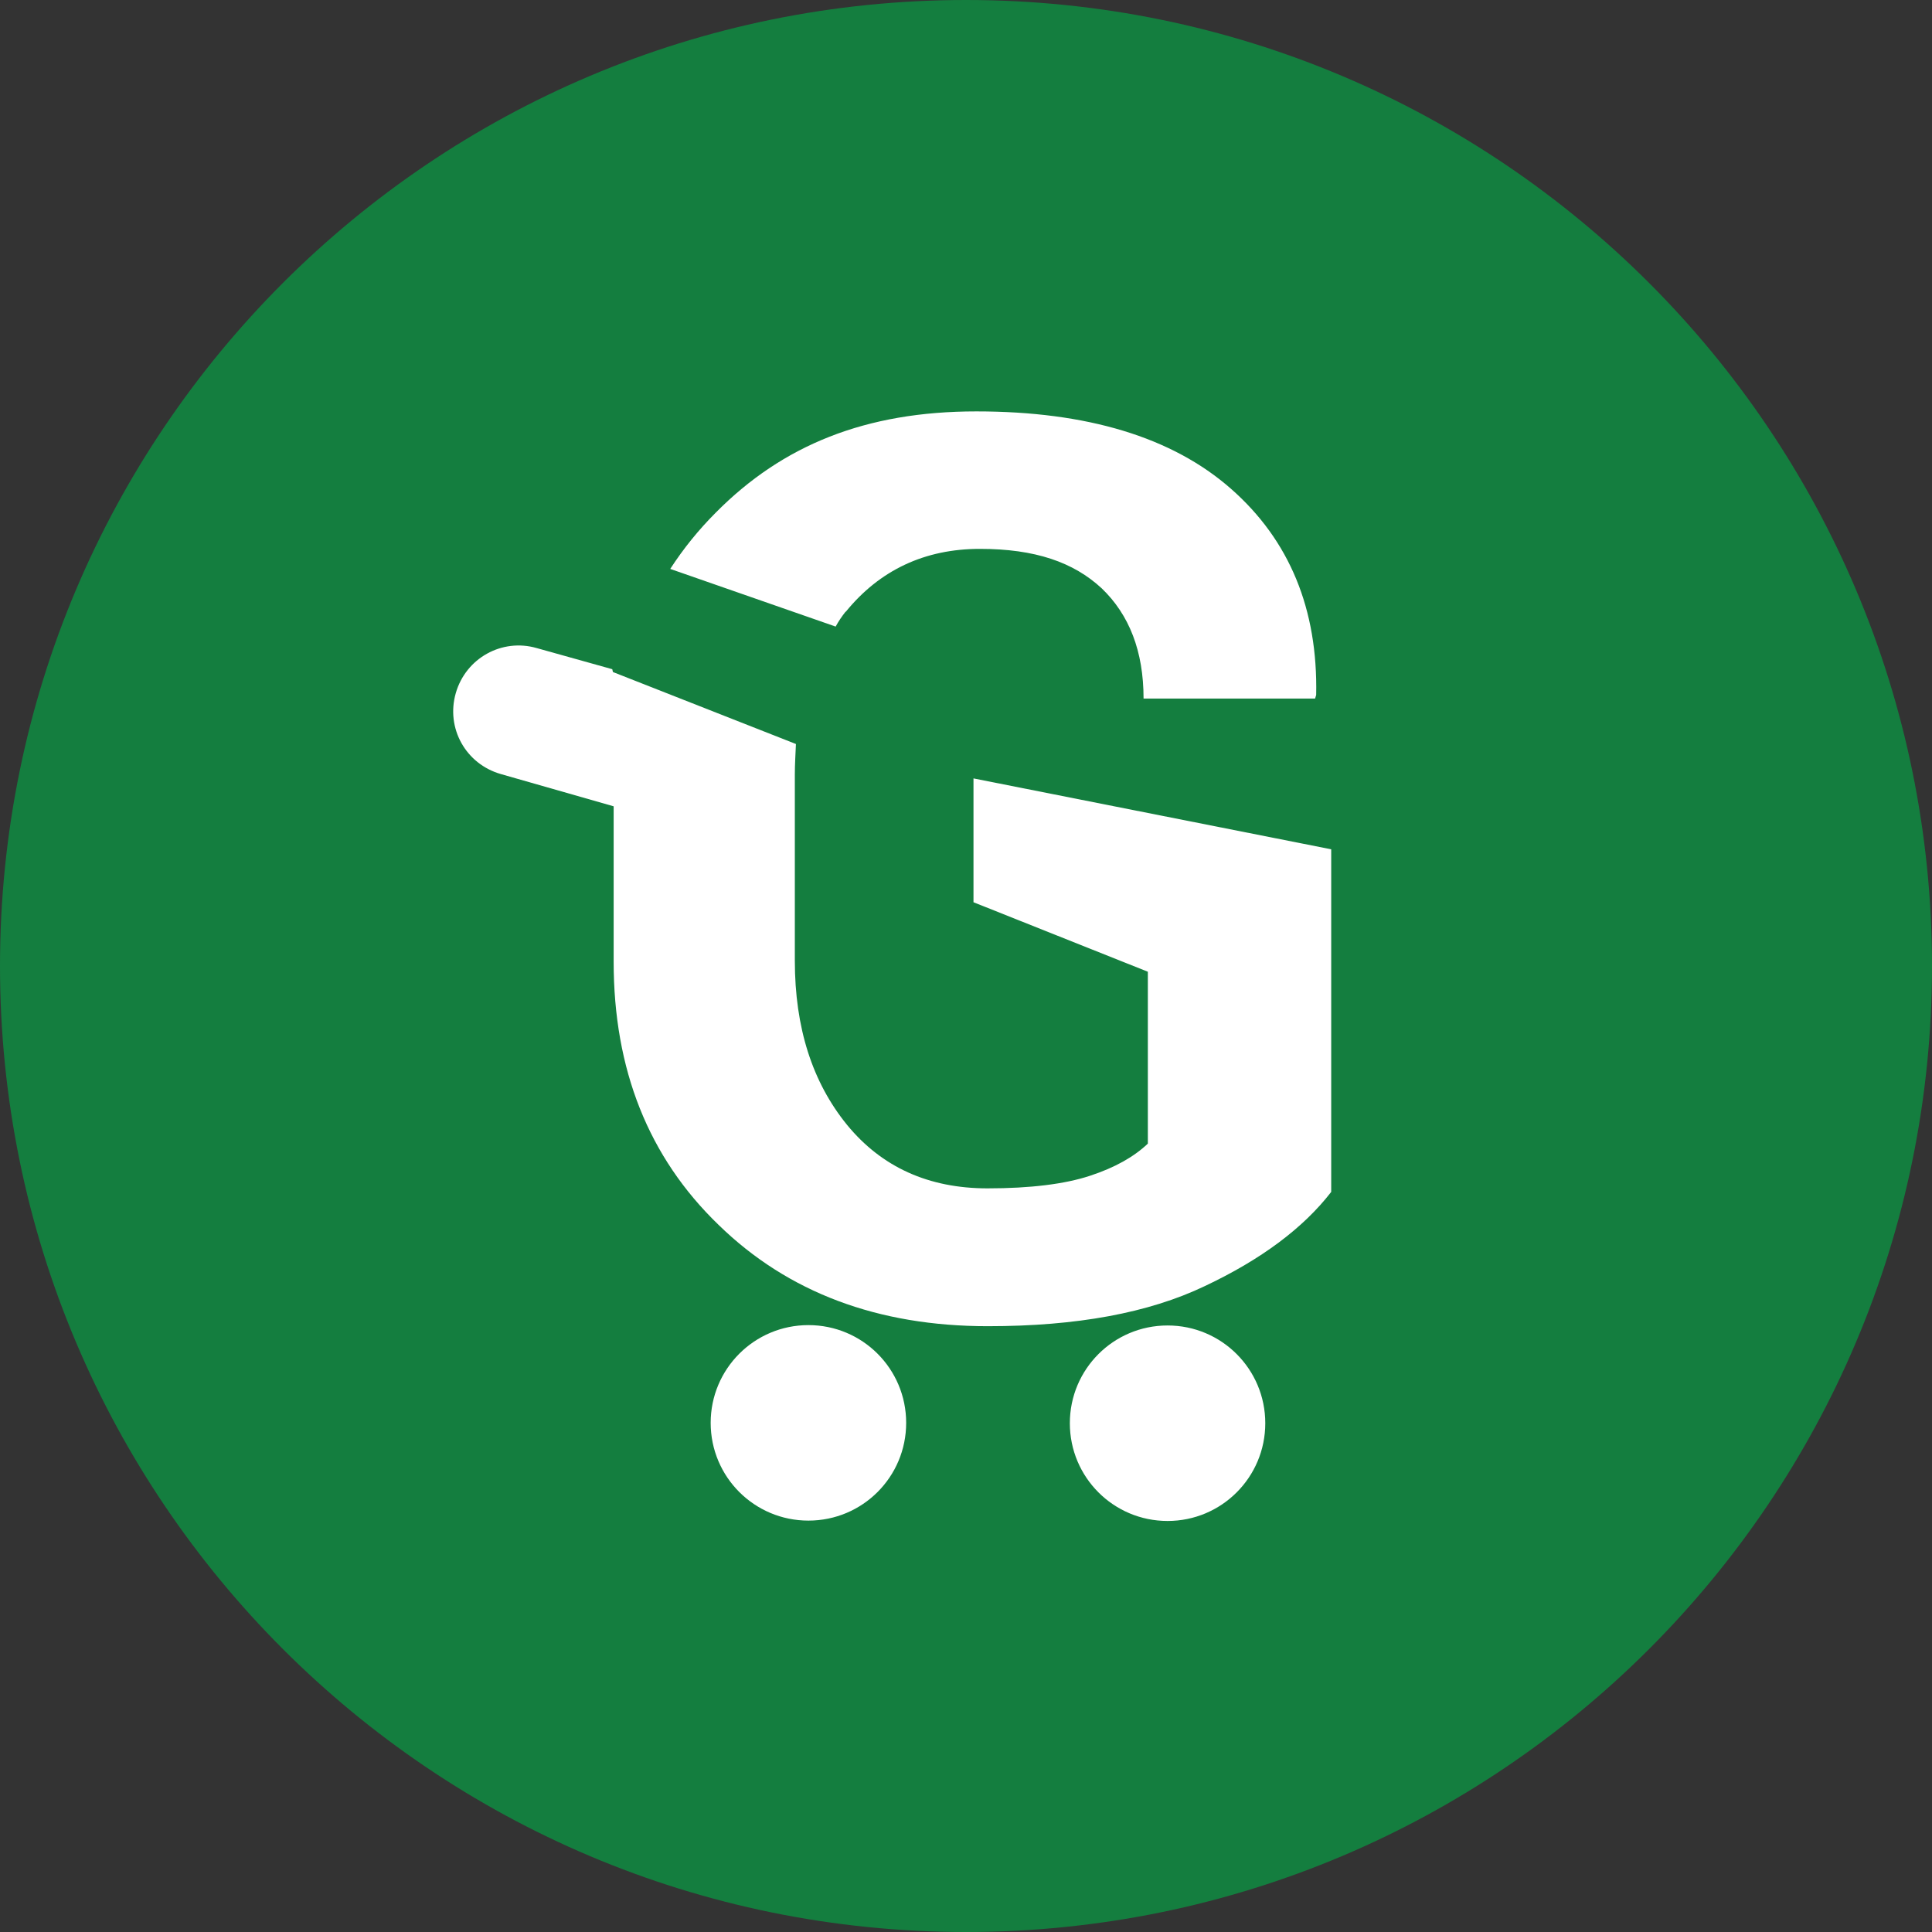 <svg width="32" height="32" viewBox="0 0 32 32" fill="none" xmlns="http://www.w3.org/2000/svg">
    <rect x="0" y="0" width="32" height="32" fill="#333333" stroke="none"/>
    <path
        d="M16 32C24.837 32 32 24.837 32 16C32 7.163 24.837 0 16 0C7.163 0 0 7.163 0 16C0 24.837 7.163 32 16 32Z"
        fill="#147E3F" />
    <path fill-rule="evenodd" clip-rule="evenodd"
        d="M13.39 21.948C12.495 21.948 11.771 22.672 11.771 23.567C11.771 24.463 12.495 25.186 13.39 25.186C14.286 25.186 15.009 24.463 15.009 23.567C15.009 22.672 14.286 21.948 13.39 21.948ZM14.007 10.135C14.571 9.441 15.318 9.091 16.231 9.091C17.144 9.091 17.779 9.311 18.247 9.744C18.704 10.182 18.941 10.787 18.941 11.57H21.782L21.8 11.511C21.829 10.093 21.361 8.949 20.388 8.095C19.416 7.241 18.004 6.814 16.172 6.814C14.339 6.814 12.963 7.371 11.854 8.492C11.564 8.783 11.321 9.085 11.101 9.423L13.841 10.378C13.889 10.289 13.942 10.212 14.007 10.129V10.135ZM19.339 21.954C18.443 21.954 17.72 22.678 17.72 23.573C17.72 24.468 18.443 25.192 19.339 25.192C20.234 25.192 20.957 24.468 20.957 23.573C20.957 22.678 20.234 21.954 19.339 21.954ZM16.124 12.899V14.944L19.012 16.095V18.942C18.781 19.161 18.467 19.339 18.052 19.475C17.637 19.612 17.067 19.683 16.356 19.683C15.383 19.683 14.606 19.333 14.031 18.633C13.456 17.927 13.165 17.026 13.165 15.911V12.821C13.165 12.655 13.177 12.483 13.183 12.323L10.152 11.131L10.141 11.084L8.889 10.734C8.314 10.568 7.715 10.9 7.549 11.481C7.383 12.062 7.715 12.655 8.296 12.821L10.164 13.355V15.929C10.164 17.714 10.74 19.167 11.902 20.288C13.052 21.409 14.541 21.966 16.361 21.966C17.832 21.966 19.024 21.747 19.955 21.302C20.886 20.863 21.586 20.341 22.049 19.742V14.067L16.124 12.893V12.899Z"
        fill="white" />
</svg>